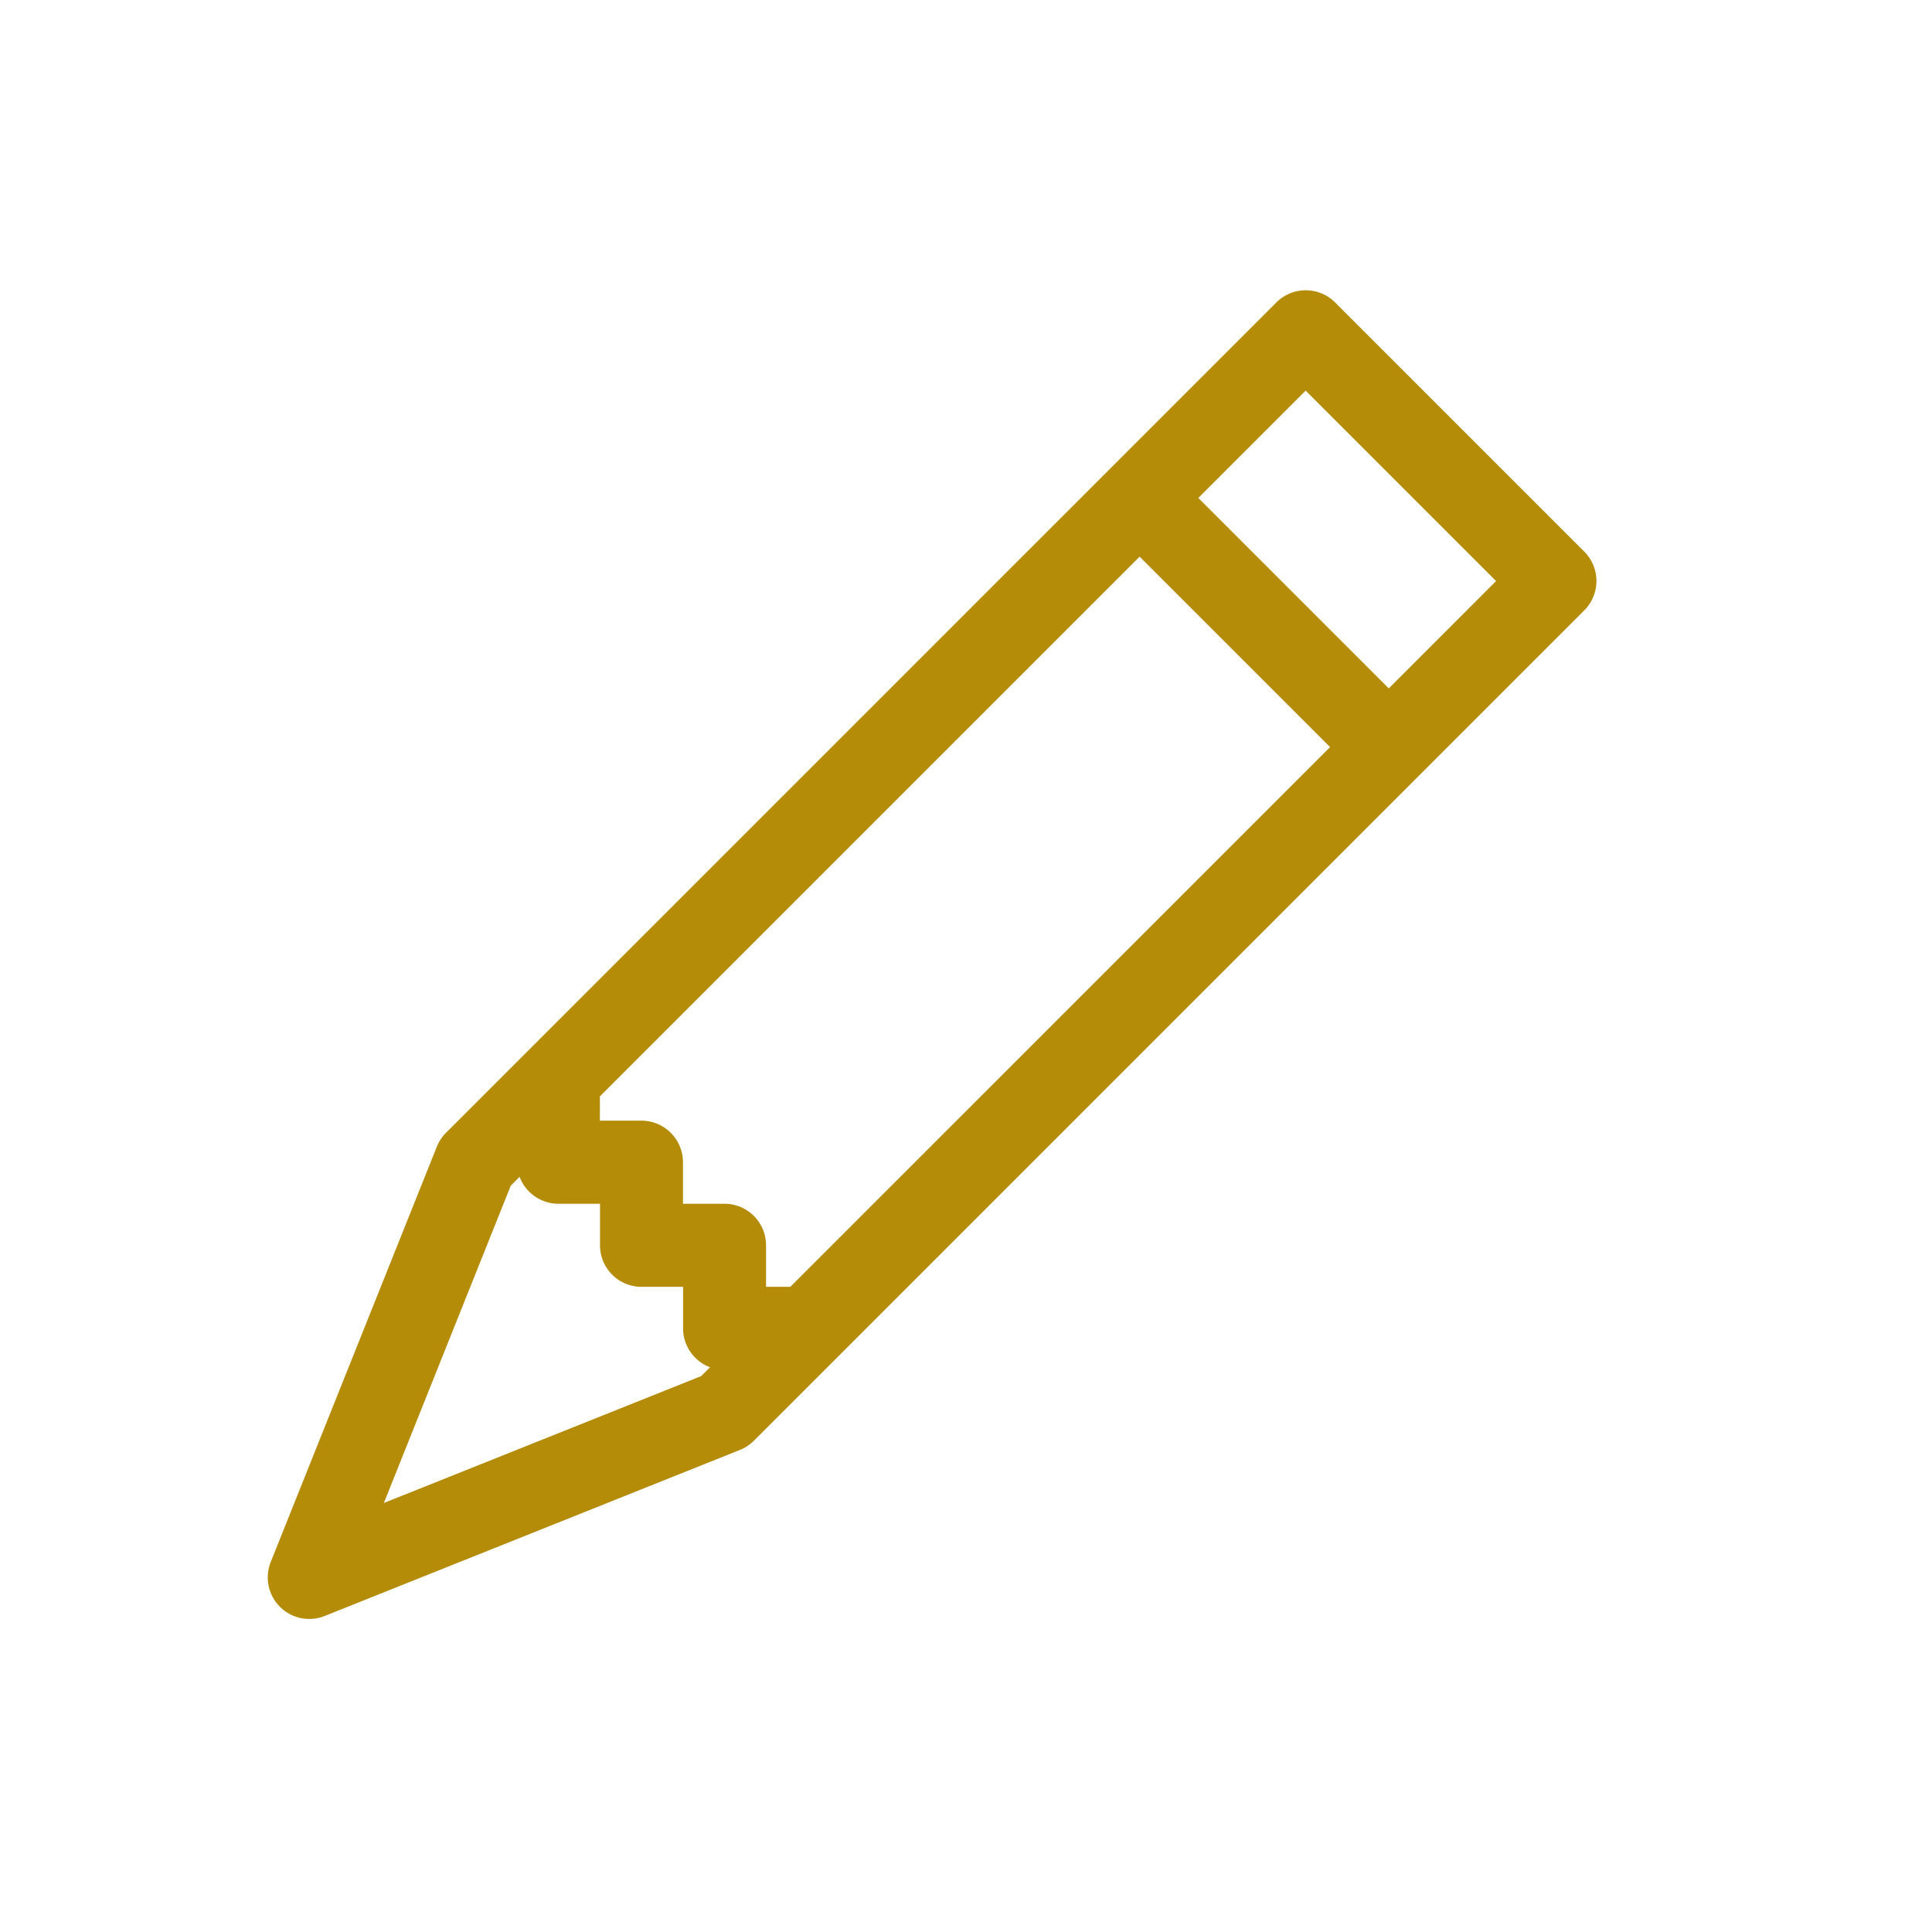 <?xml version="1.0" encoding="UTF-8"?>
<svg class="bi bi-pencil" fill="#b48c08" version="1.1" viewBox="0 0 16 16" xmlns="http://www.w3.org/2000/svg"><path d="m10.57 2.505a0.344 0.344 0 0 1 0.487 0l2.063 2.063a0.344 0.344 0 0 1 0 0.487l-6.877 6.877a0.344 0.344 0 0 1-0.116 0.076l-3.438 1.375a0.344 0.344 0 0 1-0.447-0.447l1.375-3.438a0.344 0.344 0 0 1 0.076-0.116zm-0.646 1.619 1.577 1.577 0.889-0.889-1.577-1.577zm1.091 2.063-1.577-1.577-4.47 4.47v0.201h0.344a0.344 0.344 0 0 1 0.344 0.344v0.344h0.344a0.344 0.344 0 0 1 0.344 0.344v0.344h0.201zm-6.712 3.559-0.073 0.073-1.051 2.628 2.628-1.051 0.073-0.073a0.344 0.344 0 0 1-0.223-0.322v-0.344h-0.344a0.344 0.344 0 0 1-0.344-0.344v-0.344h-0.344a0.344 0.344 0 0 1-0.322-0.223" style="stroke-width:.688"/></svg>
